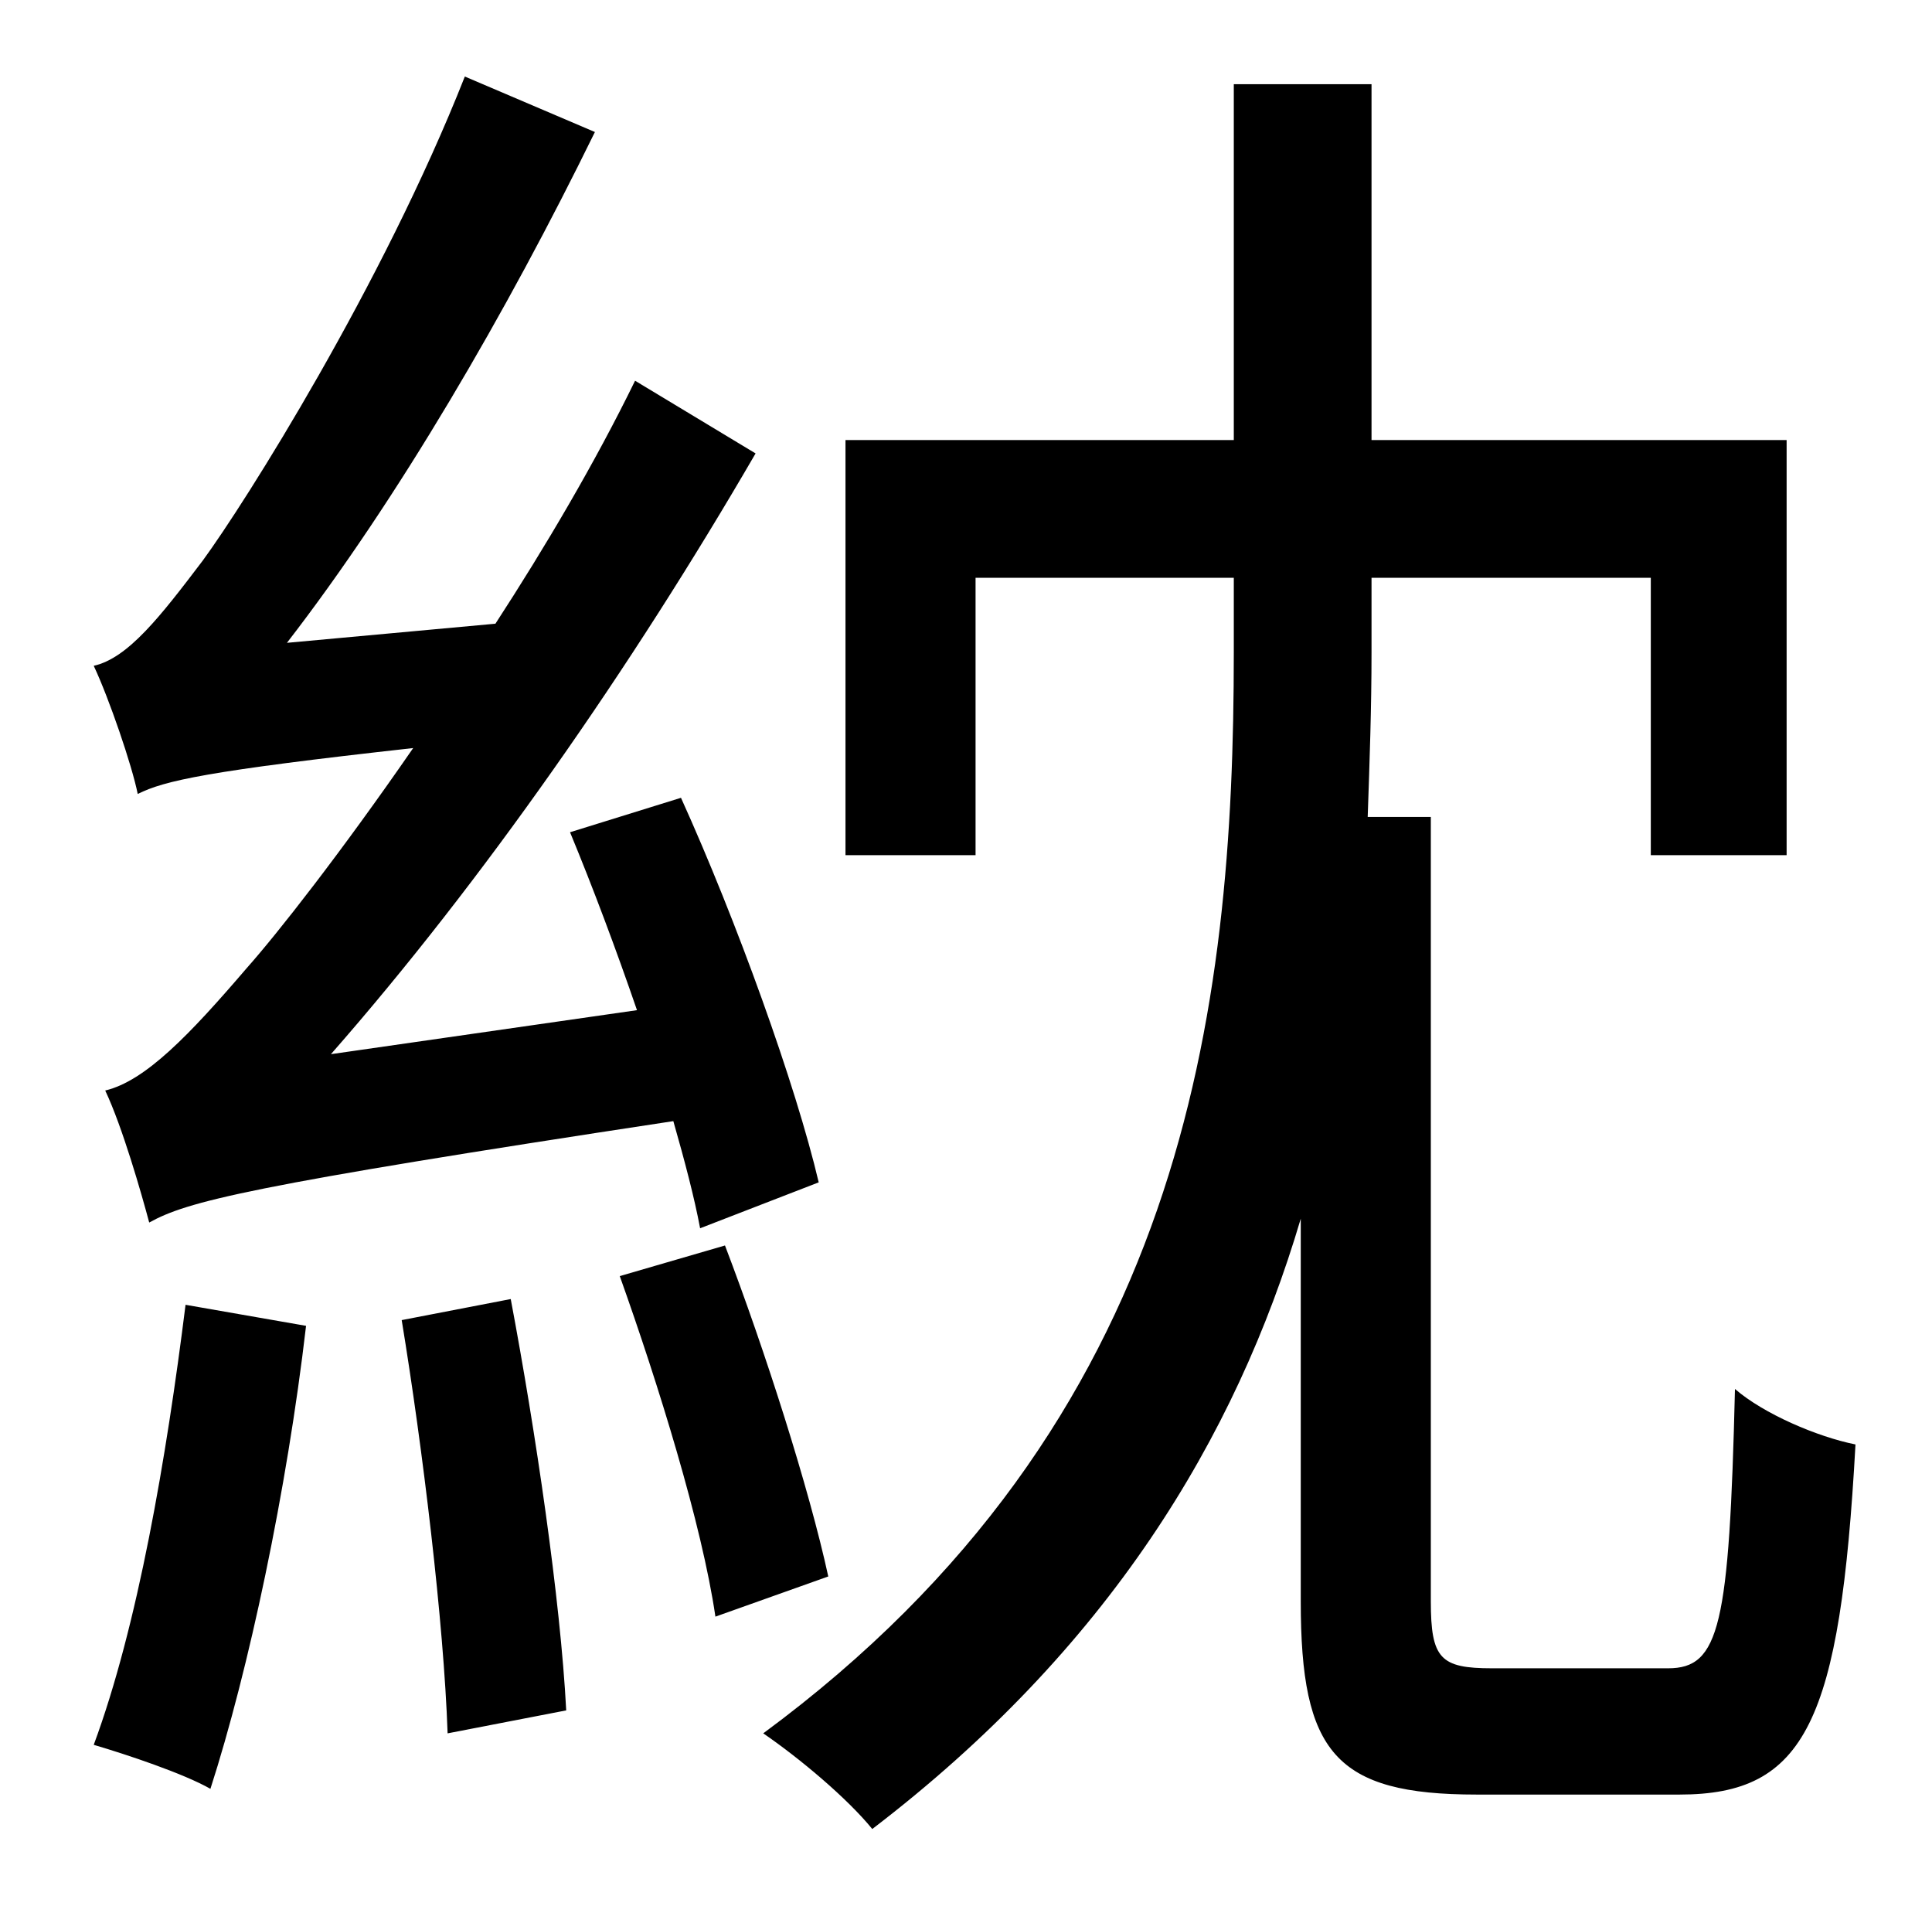 <?xml version="1.0" standalone="no"?>
<!DOCTYPE svg PUBLIC "-//W3C//DTD SVG 1.1//EN" "http://www.w3.org/Graphics/SVG/1.1/DTD/svg11.dtd" >
<svg xmlns="http://www.w3.org/2000/svg" xmlns:xlink="http://www.w3.org/1999/xlink" version="1.1" viewBox="-10 0 1010 1000">
   <path fill="currentColor"
d="M418 618l-62 24c-3 -16 -8 -35 -14 -56c-224 34 -254 42 -274 53c-4 -15 -14 -50 -23 -69c21 -5 44 -29 74 -64c16 -18 49 -60 87 -115c-108 12 -130 17 -144 24c-3 -15 -15 -50 -23 -67c18 -4 35 -26 57 -55c22 -30 94 -144 137 -253l68 29c-46 94 -103 192 -161 267
l109 -10c26 -40 52 -84 73 -127l63 38c-65 112 -143 224 -222 314l160 -23c-11 -32 -23 -64 -35 -93l58 -18c29 64 60 150 72 201zM87 682l63 11c-10 86 -30 180 -50 242c-14 -8 -44 -18 -61 -23c23 -62 38 -150 48 -230zM200 690l57 -11c13 69 26 157 29 215l-62 12
c-2 -58 -13 -149 -24 -216zM314 667l55 -16c21 55 44 127 54 173l-59 21c-7 -48 -30 -122 -50 -178zM770 872h92c27 0 32 -22 35 -146c15 13 43 25 63 29c-8 145 -26 183 -92 183h-106c-74 0 -92 -22 -92 -101v-200c-34 115 -101 225 -224 319c-13 -16 -38 -37 -57 -50
c221 -163 246 -378 246 -565v-39h-135v145h-68v-217h203v-186h72v186h217v217h-71v-145h-146v39c0 29 -1 57 -2 86h33v410c0 30 5 35 32 35z" />
</svg>
